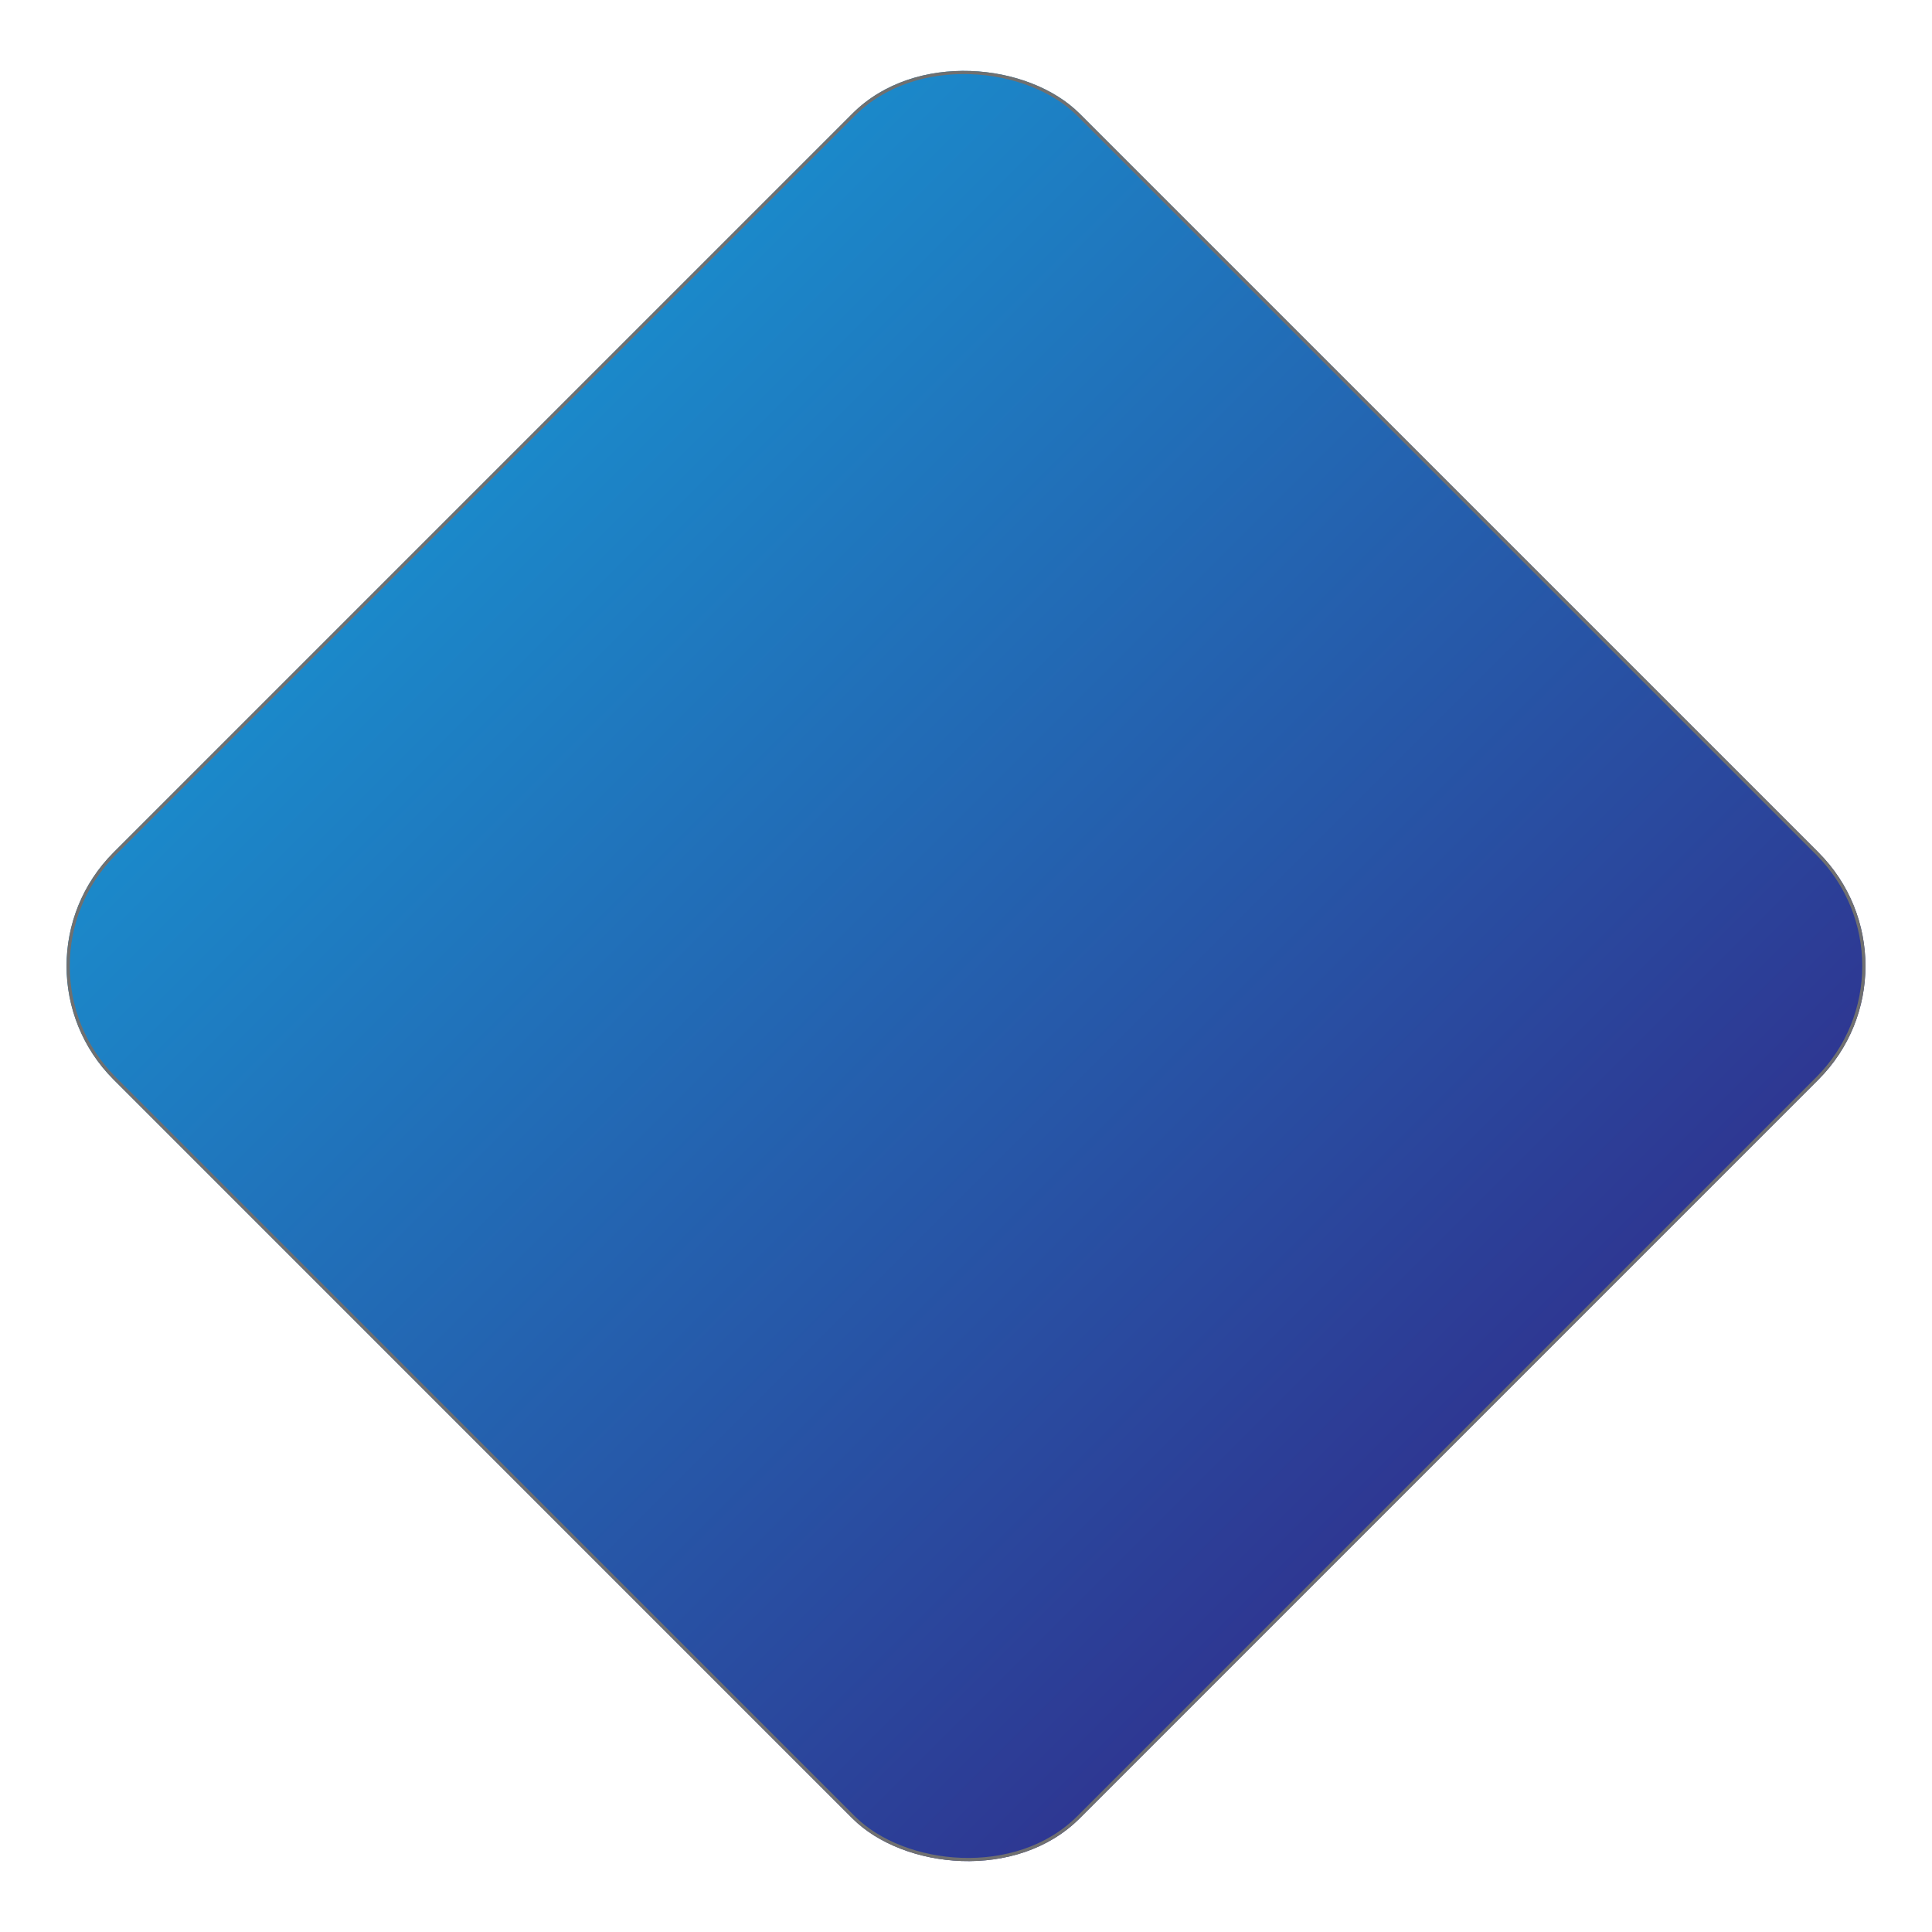 <svg xmlns="http://www.w3.org/2000/svg" xmlns:xlink="http://www.w3.org/1999/xlink" width="601.261" height="601.261" viewBox="0 0 601.261 601.261">
  <defs>
    <linearGradient id="linear-gradient" x1="0.5" x2="0.5" y2="1" gradientUnits="objectBoundingBox">
      <stop offset="0" stop-color="#1b89ca"/>
      <stop offset="1" stop-color="#2e3792"/>
    </linearGradient>
  </defs>
  <g id="Rectangle_132" data-name="Rectangle 132" transform="translate(0 300.631) rotate(-45)" stroke="#707070" stroke-width="1" fill="url(#linear-gradient)">
    <rect width="425.156" height="425.156" rx="50" stroke="none"/>
    <rect x="0.5" y="0.5" width="424.156" height="424.156" rx="49.5" fill="none"/>
  </g>
</svg>

